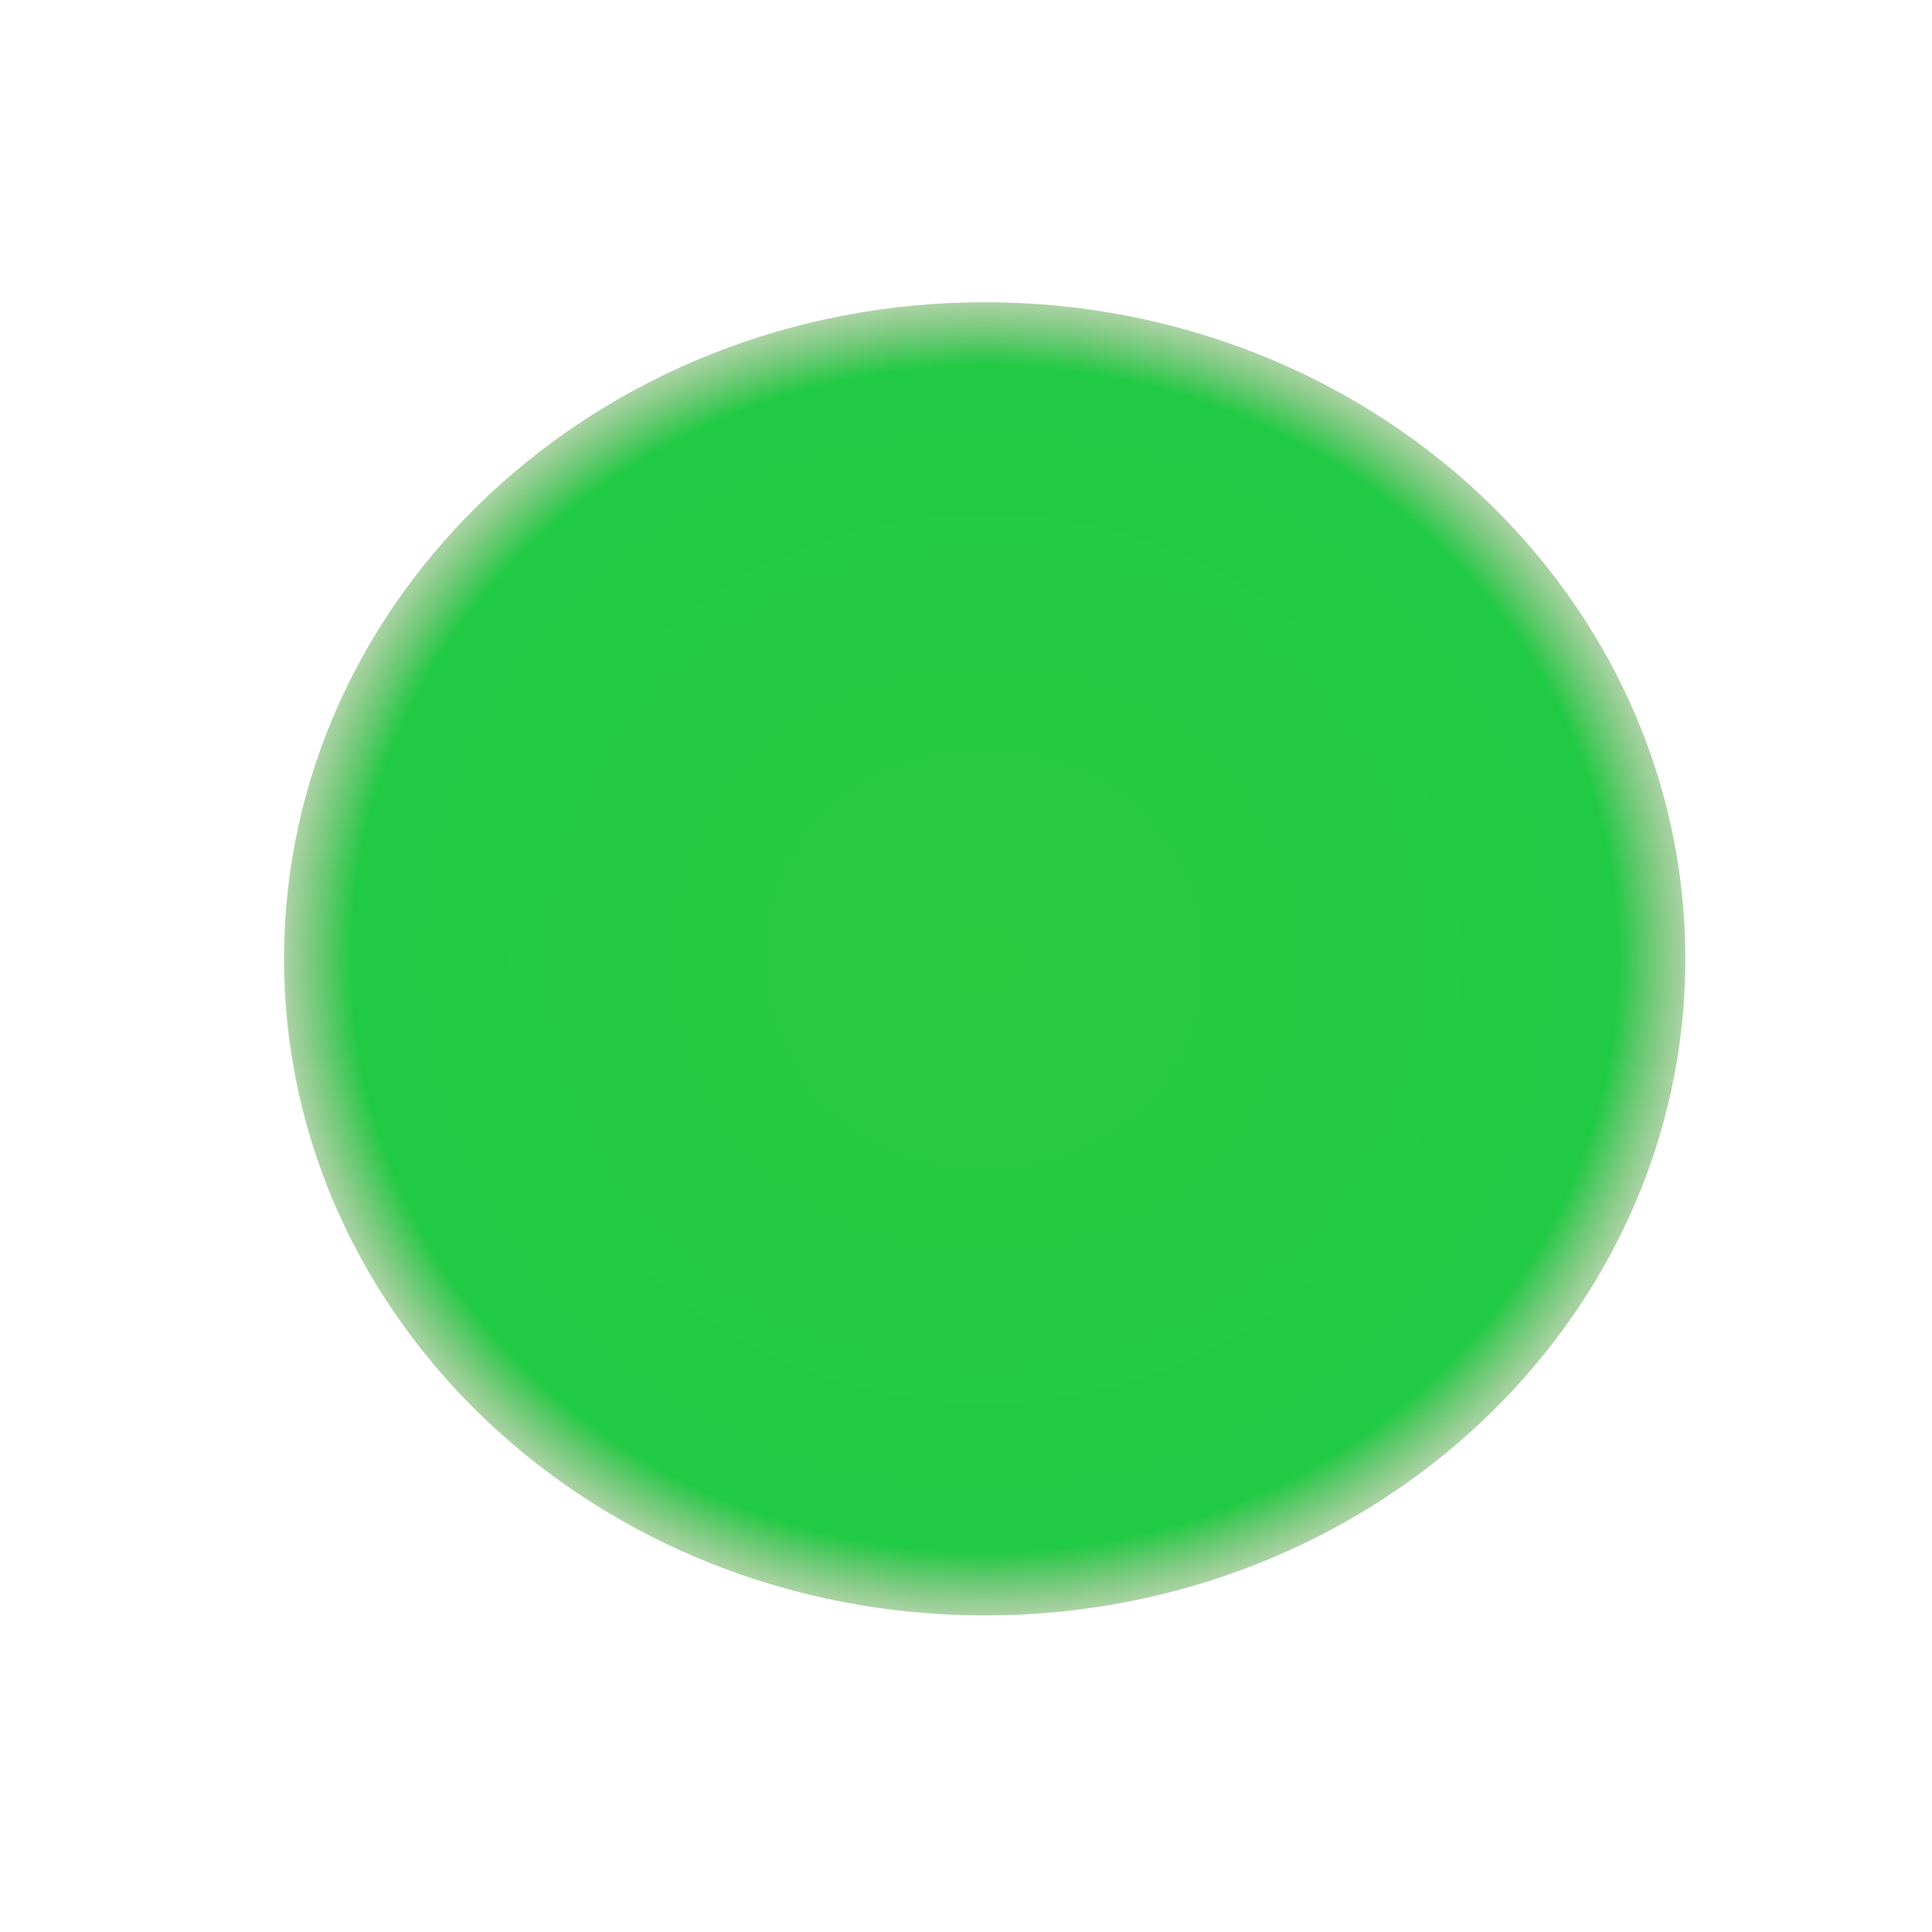 <?xml version="1.0" encoding="UTF-8" standalone="no"?>
<!-- Created with Inkscape (http://www.inkscape.org/) -->

<svg
   xmlns:dc="http://purl.org/dc/elements/1.1/"
   xmlns:cc="http://creativecommons.org/ns#"
   xmlns:rdf="http://www.w3.org/1999/02/22-rdf-syntax-ns#"
   xmlns:svg="http://www.w3.org/2000/svg"
   xmlns="http://www.w3.org/2000/svg"
   xmlns:xlink="http://www.w3.org/1999/xlink"
   xmlns:sodipodi="http://sodipodi.sourceforge.net/DTD/sodipodi-0.dtd"
   xmlns:inkscape="http://www.inkscape.org/namespaces/inkscape"
   width="96"
   height="96"
   id="svg2996"
   version="1.1"
   inkscape:version="0.48.5 r10040"
   sodipodi:docname="btn.svg"
   inkscape:export-filename="C:\Users\fax\Documents\qt\harbour-tripometer\qml\btnTrackOff.png"
   inkscape:export-xdpi="90"
   inkscape:export-ydpi="90">
  <defs
     id="defs2998">
    <linearGradient
       id="linearGradient4090">
      <stop
         style="stop-color:#800000;stop-opacity:1;"
         offset="0"
         id="stop4092" />
      <stop
         style="stop-color:#800000;stop-opacity:0.741;"
         offset="1"
         id="stop4094" />
    </linearGradient>
    <linearGradient
       id="linearGradient4082">
      <stop
         style="stop-color:#000000;stop-opacity:1;"
         offset="0"
         id="stop4084" />
      <stop
         style="stop-color:#000000;stop-opacity:0;"
         offset="1"
         id="stop4086" />
    </linearGradient>
    <linearGradient
       id="linearGradient3957">
      <stop
         style="stop-color:#000000;stop-opacity:1;"
         offset="0"
         id="stop3959" />
      <stop
         style="stop-color:#000000;stop-opacity:0;"
         offset="1"
         id="stop3961" />
    </linearGradient>
    <linearGradient
       id="linearGradient3947">
      <stop
         style="stop-color:#f63313;stop-opacity:1;"
         offset="0"
         id="stop3949" />
      <stop
         style="stop-color:#f63313;stop-opacity:0.348;"
         offset="1"
         id="stop3951" />
    </linearGradient>
    <linearGradient
       id="linearGradient3913">
      <stop
         style="stop-color:#2aca3f;stop-opacity:1;"
         offset="0"
         id="stop3915" />
      <stop
         id="stop4442"
         offset="0.903"
         style="stop-color:#20ca44;stop-opacity:1;" />
      <stop
         style="stop-color:#56a64a;stop-opacity:0.5;"
         offset="1"
         id="stop3917" />
    </linearGradient>
    <linearGradient
       id="linearGradient3851">
      <stop
         style="stop-color:#009d79;stop-opacity:0.804;"
         offset="0"
         id="stop3859" />
      <stop
         id="stop3901"
         offset="0.5"
         style="stop-color:#004e65;stop-opacity:0.286;" />
      <stop
         id="stop3861"
         offset="1"
         style="stop-color:#000000;stop-opacity:0;" />
    </linearGradient>
    <linearGradient
       id="linearGradient3841">
      <stop
         id="stop3849"
         offset="0"
         style="stop-color:#005200;stop-opacity:0.498;" />
      <stop
         style="stop-color:#008200;stop-opacity:0;"
         offset="1"
         id="stop3845" />
    </linearGradient>
    <inkscape:perspective
       sodipodi:type="inkscape:persp3d"
       inkscape:vp_x="0 : 48 : 1"
       inkscape:vp_y="0 : 1000 : 0"
       inkscape:vp_z="96 : 48 : 1"
       inkscape:persp3d-origin="48 : 32 : 1"
       id="perspective3004" />
    <radialGradient
       inkscape:collect="always"
       xlink:href="#linearGradient3957"
       id="radialGradient3963"
       cx="-159.455"
       cy="-16.364"
       fx="-159.455"
       fy="-16.364"
       r="41.773"
       gradientTransform="matrix(0.507,0,0,0.293,132.17,34.48)"
       gradientUnits="userSpaceOnUse" />
    <radialGradient
       inkscape:collect="always"
       xlink:href="#linearGradient3947"
       id="radialGradient3994"
       gradientUnits="userSpaceOnUse"
       gradientTransform="matrix(0.507,0,0,0.346,148.436,26.234)"
       cx="-195.42"
       cy="-63.63"
       fx="-195.42"
       fy="-63.63"
       r="37.923" />
    <radialGradient
       inkscape:collect="always"
       xlink:href="#linearGradient3913"
       id="radialGradient4050"
       gradientUnits="userSpaceOnUse"
       gradientTransform="matrix(1,0,0,0.964,0,1.645)"
       cx="40.909"
       cy="45.636"
       fx="40.909"
       fy="45.636"
       r="20.182" />
    <radialGradient
       inkscape:collect="always"
       xlink:href="#linearGradient4090"
       id="radialGradient4096"
       cx="-197.455"
       cy="10.364"
       fx="-197.455"
       fy="10.364"
       r="15.045"
       gradientTransform="matrix(1,0,0,0.891,0,1.127)"
       gradientUnits="userSpaceOnUse" />
    <radialGradient
       inkscape:collect="always"
       xlink:href="#linearGradient4090"
       id="radialGradient4104"
       gradientUnits="userSpaceOnUse"
       gradientTransform="matrix(1,0,0,0.891,0,1.127)"
       cx="-197.455"
       cy="10.364"
       fx="-197.455"
       fy="10.364"
       r="15.045" />
  </defs>
  <sodipodi:namedview
     id="base"
     pagecolor="#ffffff"
     bordercolor="#666666"
     borderopacity="1.0"
     inkscape:pageopacity="0.0"
     inkscape:pageshadow="2"
     inkscape:zoom="2.75"
     inkscape:cx="-169.09091"
     inkscape:cy="38.760598"
     inkscape:current-layer="layer2"
     showgrid="true"
     inkscape:document-units="px"
     inkscape:grid-bbox="true"
     inkscape:snap-bbox="true"
     inkscape:bbox-paths="true"
     inkscape:bbox-nodes="true"
     inkscape:snap-bbox-midpoints="true"
     inkscape:window-width="2048"
     inkscape:window-height="1130"
     inkscape:window-x="-8"
     inkscape:window-y="-8"
     inkscape:window-maximized="1"
     inkscape:snap-grids="true"
     inkscape:snap-global="true">
    <inkscape:grid
       type="xygrid"
       id="grid4465"
       empspacing="2"
       visible="true"
       enabled="true"
       snapvisiblegridlinesonly="true"
       spacingx="0.5px"
       spacingy="0.5px" />
  </sodipodi:namedview>
  <g
     id="layer1"
     inkscape:label="Layer 1"
     inkscape:groupmode="layer"
     transform="translate(0,32)"
     style="display:inline">
    <path
       sodipodi:type="arc"
       style="fill:none;stroke:none"
       id="path3823"
       sodipodi:cx="48.909092"
       sodipodi:cy="48"
       sodipodi:rx="38"
       sodipodi:ry="38.18182"
       d="m 86.909,48 c 0,21.087 -17.013,38.182 -38,38.182 -20.987,0 -38,-17.095 -38,-38.182 0,-21.087 17.013,-38.182 38,-38.182 20.987,0 38,17.095 38,38.182 z"
       transform="matrix(0.77,0,0,0.714,13.27,-19.522)" />
    <path
       sodipodi:type="arc"
       style="fill:url(#radialGradient4050);fill-opacity:1;stroke:none"
       id="path3903"
       sodipodi:cx="40.909092"
       sodipodi:cy="45.636364"
       sodipodi:rx="20.181818"
       sodipodi:ry="19.454546"
       d="m 61.091,45.636 c 0,10.744 -9.036,19.455 -20.182,19.455 -11.146,0 -20.182,-8.71 -20.182,-19.455 0,-10.744 9.036,-19.455 20.182,-19.455 11.146,0 20.182,8.71 20.182,19.455 z"
       transform="matrix(1.725,0,0,1.677,-21.639,-60.888)" />
    <path
       style="color:#000000;fill:none;stroke:#000000;stroke-width:1;stroke-linecap:butt;stroke-linejoin:miter;stroke-miterlimit:4;stroke-opacity:1;stroke-dasharray:none;stroke-dashoffset:0;marker:none;visibility:visible;display:inline;overflow:visible;enable-background:accumulate"
       d="M -2.545,-53.455 32.364,-67.273"
       id="path3931"
       inkscape:connector-curvature="0"
       transform="translate(0,-32)" />
    <path
       style="color:#000000;fill:none;stroke:#000000;stroke-width:1;stroke-linecap:butt;stroke-linejoin:miter;stroke-miterlimit:4;stroke-opacity:1;stroke-dasharray:none;stroke-dashoffset:0;marker:none;visibility:visible;display:inline;overflow:visible;enable-background:accumulate"
       d="M 34.182,-29.455 49.091,-41.818"
       id="path3933"
       inkscape:connector-curvature="0"
       transform="translate(0,-32)" />
    <path
       style="color:#000000;fill:none;stroke:#000000;stroke-width:1;stroke-linecap:butt;stroke-linejoin:miter;stroke-miterlimit:4;stroke-opacity:1;stroke-dasharray:none;stroke-dashoffset:0;marker:none;visibility:visible;display:inline;overflow:visible;enable-background:accumulate"
       d="M 44,-47.273 55.273,-58.182"
       id="path3935"
       inkscape:connector-curvature="0"
       transform="translate(0,-32)" />
    <path
       style="color:#000000;fill:none;stroke:#000000;stroke-width:1;stroke-linecap:butt;stroke-linejoin:miter;stroke-miterlimit:4;stroke-opacity:1;stroke-dasharray:none;stroke-dashoffset:0;marker:none;visibility:visible;display:inline;overflow:visible;enable-background:accumulate"
       d="m 53.091,-82.182 -30.909,-4"
       id="path3937"
       inkscape:connector-curvature="0"
       transform="translate(0,-32)" />
    <path
       style="color:#000000;fill:none;stroke:#000000;stroke-width:1;stroke-linecap:butt;stroke-linejoin:miter;stroke-miterlimit:4;stroke-opacity:1;stroke-dasharray:none;stroke-dashoffset:0;marker:none;visibility:visible;display:inline;overflow:visible;enable-background:accumulate"
       d="m 2.545,-72.727 c 0,0.848 0.07,1.7 0,2.545 -0.051,0.616 -0.295,1.204 -0.364,1.818 -0.054,0.482 0,0.97 0,1.455 0,0.485 0,0.97 0,1.455 0,2.303 0,4.606 0,6.909 0,0.364 0,0.727 0,1.091 0,0.121 0,0.242 0,0.364 0,0.121 0.086,0.278 0,0.364 -0.086,0.086 -0.242,0 -0.364,0"
       id="path3939"
       inkscape:connector-curvature="0"
       transform="translate(0,-32)" />
  </g>
  <g
     style="display:none"
     transform="translate(0,32)"
     inkscape:groupmode="layer"
     inkscape:label="Map"
     id="g3974"
     sodipodi:insensitive="true">
    <path
       transform="matrix(0.77,0,0,0.714,13.27,-19.522)"
       d="m 86.909,48 a 38,38.182 0 1 1 -76,0 38,38.182 0 1 1 76,0 z"
       sodipodi:ry="38.18182"
       sodipodi:rx="38"
       sodipodi:cy="48"
       sodipodi:cx="48.909092"
       id="path3976"
       style="fill:none;stroke:none"
       sodipodi:type="arc" />
    <path
       transform="translate(0,-32)"
       inkscape:connector-curvature="0"
       id="path3980"
       d="M -2.545,-53.455 32.364,-67.273"
       style="color:#000000;fill:none;stroke:#000000;stroke-width:1;stroke-linecap:butt;stroke-linejoin:miter;stroke-miterlimit:4;stroke-opacity:1;stroke-dasharray:none;stroke-dashoffset:0;marker:none;visibility:visible;display:inline;overflow:visible;enable-background:accumulate" />
    <path
       transform="translate(0,-32)"
       inkscape:connector-curvature="0"
       id="path3982"
       d="M 34.182,-29.455 49.091,-41.818"
       style="color:#000000;fill:none;stroke:#000000;stroke-width:1;stroke-linecap:butt;stroke-linejoin:miter;stroke-miterlimit:4;stroke-opacity:1;stroke-dasharray:none;stroke-dashoffset:0;marker:none;visibility:visible;display:inline;overflow:visible;enable-background:accumulate" />
    <path
       transform="translate(0,-32)"
       inkscape:connector-curvature="0"
       id="path3984"
       d="M 44,-47.273 55.273,-58.182"
       style="color:#000000;fill:none;stroke:#000000;stroke-width:1;stroke-linecap:butt;stroke-linejoin:miter;stroke-miterlimit:4;stroke-opacity:1;stroke-dasharray:none;stroke-dashoffset:0;marker:none;visibility:visible;display:inline;overflow:visible;enable-background:accumulate" />
    <path
       transform="translate(0,-32)"
       inkscape:connector-curvature="0"
       id="path3986"
       d="m 53.091,-82.182 -30.909,-4"
       style="color:#000000;fill:none;stroke:#000000;stroke-width:1;stroke-linecap:butt;stroke-linejoin:miter;stroke-miterlimit:4;stroke-opacity:1;stroke-dasharray:none;stroke-dashoffset:0;marker:none;visibility:visible;display:inline;overflow:visible;enable-background:accumulate" />
    <path
       transform="translate(0,-32)"
       inkscape:connector-curvature="0"
       id="path3988"
       d="m 2.545,-72.727 c 0,0.848 0.07,1.7 0,2.545 -0.051,0.616 -0.295,1.204 -0.364,1.818 -0.054,0.482 0,0.97 0,1.455 0,0.485 0,0.97 0,1.455 0,2.303 0,4.606 0,6.909 0,0.364 0,0.727 0,1.091 0,0.121 0,0.242 0,0.364 0,0.121 0.086,0.278 0,0.364 -0.086,0.086 -0.242,0 -0.364,0"
       style="color:#000000;fill:none;stroke:#000000;stroke-width:1;stroke-linecap:butt;stroke-linejoin:miter;stroke-miterlimit:4;stroke-opacity:1;stroke-dasharray:none;stroke-dashoffset:0;marker:none;visibility:visible;display:inline;overflow:visible;enable-background:accumulate" />
    <path
       sodipodi:nodetypes="cccccccccc"
       inkscape:connector-curvature="0"
       id="path3990"
       d="M 62.181,41.765 53.34,35.173 48.735,30.168 36.395,35.295 l -5.894,-7.325 18.05,-10.376 13.077,3.54 4.789,5.371 5.894,11.475 z"
       style="color:#000000;fill:#f63414;fill-opacity:0.659;stroke:url(#radialGradient3963);stroke-width:0.412;stroke-linecap:butt;stroke-linejoin:miter;stroke-miterlimit:4;stroke-opacity:1;stroke-dasharray:none;stroke-dashoffset:0;marker:none;visibility:visible;display:inline;overflow:visible;enable-background:accumulate" />
    <path
       inkscape:connector-curvature="0"
       id="path3992"
       d="m 38.48,14.374 6.446,2.808 6.078,-3.54 -7.367,-4.517 c 0,0 -0.553,-3.174 0.184,-3.418 0.737,-0.244 1.842,-1.099 2.947,-0.977 1.105,0.122 2.394,-0.244 3.131,0.122 0.737,0.366 2.947,0.61 3.131,1.709 0.184,1.099 0.553,1.587 0.921,2.075 0.368,0.488 2.394,1.709 2.394,1.709 l 1.473,-0.61 c 0,0 0.553,-1.343 0,-2.197 -0.553,-0.855 -2.21,-2.564 -3.131,-3.174 C 53.767,3.754 51.925,2.411 53.03,2.289 54.135,2.167 59.292,1.434 59.845,1.923 c 0.553,0.488 9.577,0 8.472,-2.686 -1.105,-2.686 -9.762,-7.08 -12.709,-7.813 -2.947,-0.732 -17.866,2.197 -17.866,2.197 0,0 -0.921,-0.977 -2.579,0.977 -1.658,1.953 -5.157,4.761 -4.605,5.371 0.553,0.61 3.315,4.273 3.315,4.273 0,0 1.289,-0.977 1.289,1.709 0,2.686 -0.184,1.465 -0.184,3.296 0,1.831 3.499,5.127 3.499,5.127 z"
       style="color:#000000;fill:url(#radialGradient3994);fill-opacity:1;stroke:#000000;stroke-width:0.412;stroke-linecap:butt;stroke-linejoin:miter;stroke-miterlimit:4;stroke-opacity:1;stroke-dasharray:none;stroke-dashoffset:0;marker:none;visibility:visible;display:inline;overflow:visible;enable-background:accumulate" />
    <path
       style="color:#000000;fill:none;stroke:#000000;stroke-width:1;stroke-linecap:butt;stroke-linejoin:miter;stroke-miterlimit:4;stroke-opacity:1;stroke-dasharray:none;stroke-dashoffset:0;marker:none;visibility:visible;display:inline;overflow:visible;enable-background:accumulate"
       d="m -164.727,122.545 c -1.455,-4.727 -41.455,-49.455 -41.455,-49.455 l 25.818,-32.364 37.091,-1.818"
       id="path3996"
       inkscape:connector-curvature="0"
       transform="translate(0,-32)" />
  </g>
  <g
     inkscape:groupmode="layer"
     id="layer2"
     inkscape:label="Track"
     style="display:none">
    <path
       style="color:#000000;fill:none;stroke:#000000;stroke-width:3.713;stroke-linecap:butt;stroke-linejoin:miter;stroke-miterlimit:4;stroke-opacity:1;stroke-dasharray:none;stroke-dashoffset:0;marker:none;visibility:visible;display:inline;overflow:visible;enable-background:accumulate"
       d="m 48.803,67.289 13.758,-10.281 -23.305,-5.064 c 0,0 11.933,-11.969 12.635,-12.276 0.702,-0.307 -5.616,-13.503 -5.616,-13.503"
       id="path3998-3"
       inkscape:connector-curvature="0" />
    <rect
       style="color:#000000;fill:#000000;fill-opacity:1;fill-rule:evenodd;stroke:none;stroke-width:1px;marker:none;visibility:visible;display:inline;overflow:visible;enable-background:accumulate"
       id="rect4018"
       width="54.182"
       height="13.091"
       x="-164"
       y="-35.636"
       rx="1.1231299e-008"
       ry="13.091" />
  </g>
  <g
     style="display:none"
     inkscape:label="Minus"
     id="g4020"
     inkscape:groupmode="layer">
    <rect
       ry="13.091"
       rx="1.1231299e-008"
       y="41.091"
       x="21.818"
       height="13.091"
       width="54.182"
       id="rect4024"
       style="color:#000000;fill:#000000;fill-opacity:1;fill-rule:evenodd;stroke:none;stroke-width:1px;marker:none;visibility:visible;display:inline;overflow:visible;enable-background:accumulate" />
  </g>
  <g
     inkscape:groupmode="layer"
     id="layer3"
     inkscape:label="back"
     style="display:none">
    <rect
       ry="15.636"
       rx="1.1231299e-008"
       y="-51.273"
       x="-101.273"
       height="31.273"
       width="80.364"
       id="rect4024-1"
       style="color:#000000;fill:#000000;fill-opacity:1;fill-rule:evenodd;stroke:none;stroke-width:1px;marker:none;visibility:visible;display:inline;overflow:visible;enable-background:accumulate" />
    <path
       style="color:#000000;fill:#000000;stroke:#000000;stroke-width:1;stroke-linecap:butt;stroke-linejoin:miter;stroke-miterlimit:4;stroke-opacity:1;stroke-dasharray:none;stroke-dashoffset:0;marker:none;visibility:visible;display:inline;overflow:visible;enable-background:accumulate"
       d="M 57.5,73.5 21.909,48.455 57.5,23.5 52,48 z"
       id="path4463"
       inkscape:connector-curvature="0"
       sodipodi:nodetypes="ccccc"
       inkscape:transform-center-x="2.545454"
       inkscape:transform-center-y="-5" />
  </g>
  <g
     inkscape:groupmode="layer"
     id="g4026"
     inkscape:label="Plus"
     style="display:none">
    <rect
       style="color:#000000;fill:#000000;fill-opacity:1;fill-rule:evenodd;stroke:none;stroke-width:1px;marker:none;visibility:visible;display:inline;overflow:visible;enable-background:accumulate"
       id="rect4030"
       width="54.182"
       height="13.091"
       x="21.818"
       y="41.091"
       rx="1.1231299e-008"
       ry="13.091" />
    <rect
       style="color:#000000;fill:#000000;fill-opacity:1;fill-rule:evenodd;stroke:none;stroke-width:1px;marker:none;visibility:visible;display:inline;overflow:visible;enable-background:accumulate"
       id="rect4030-6"
       width="54.182"
       height="13.091"
       x="20.545"
       y="-55.455"
       rx="1.1231299e-008"
       ry="13.091"
       transform="matrix(0,1,-1,0,0,0)" />
  </g>
  <g
     style="display:none"
     inkscape:label="Center"
     id="g4052"
     inkscape:groupmode="layer">
    <rect
       ry="13.091"
       rx="1.1231299e-008"
       y="41.091"
       x="21.818"
       height="13.091"
       width="54.182"
       id="rect4054"
       style="color:#000000;fill:#000000;fill-opacity:1;fill-rule:evenodd;stroke:none;stroke-width:1px;marker:none;visibility:visible;display:inline;overflow:visible;enable-background:accumulate" />
    <rect
       transform="matrix(0,1,-1,0,0,0)"
       ry="13.091"
       rx="1.1231299e-008"
       y="-55.455"
       x="20.545"
       height="13.091"
       width="54.182"
       id="rect4056"
       style="color:#000000;fill:#000000;fill-opacity:1;fill-rule:evenodd;stroke:none;stroke-width:1px;marker:none;visibility:visible;display:inline;overflow:visible;enable-background:accumulate" />
    <path
       sodipodi:type="arc"
       style="fill:#000000;fill-opacity:0;stroke:none"
       id="path4058"
       sodipodi:cx="-171.09091"
       sodipodi:cy="-23.272728"
       sodipodi:rx="19.09091"
       sodipodi:ry="17.818182"
       d="m -152,-23.273 a 19.091,17.818 0 1 1 -38.182,0 19.091,17.818 0 1 1 38.182,0 z" />
    <path
       sodipodi:type="star"
       style="fill:#000000;fill-opacity:0;stroke:#000000"
       id="path4060"
       sodipodi:sides="5"
       sodipodi:cx="-216"
       sodipodi:cy="-60.727272"
       sodipodi:r1="29.597857"
       sodipodi:r2="14.798932"
       sodipodi:arg1="0.82884906"
       sodipodi:arg2="1.4571676"
       inkscape:flatsided="false"
       inkscape:rounded="0"
       inkscape:randomized="0"
       d="m -196,-38.909 -18.322,-7.115 -16.248,11.06 1.105,-19.624 -15.539,-12.035 19.005,-5.014 6.644,-18.498 10.641,16.525 19.646,0.603 -12.428,15.227 z"
       inkscape:transform-center-x="1.0370408"
       inkscape:transform-center-y="-1.8218328" />
    <path
       sodipodi:type="arc"
       style="fill:#000000;fill-opacity:0;stroke:#000000;stroke-width:1;stroke-linecap:butt;stroke-linejoin:round;stroke-miterlimit:4;stroke-opacity:1;stroke-dasharray:none;stroke-dashoffset:0"
       id="path4062"
       sodipodi:cx="-140.36363"
       sodipodi:cy="-10.181818"
       sodipodi:rx="22.90909"
       sodipodi:ry="17.454546"
       d="m -117.455,-10.182 a 22.909,17.455 0 1 1 -45.818,0 22.909,17.455 0 1 1 45.818,0 z" />
    <path
       sodipodi:type="arc"
       style="fill:#000000;fill-opacity:0;stroke:#000000;stroke-width:1;stroke-linecap:butt;stroke-linejoin:round;stroke-miterlimit:4;stroke-opacity:1;stroke-dasharray:none;stroke-dashoffset:0"
       id="path4064"
       sodipodi:cx="-174.18182"
       sodipodi:cy="137.09091"
       sodipodi:rx="12.727273"
       sodipodi:ry="10.909091"
       d="m -161.455,137.091 a 12.727,10.909 0 1 1 -25.455,0 12.727,10.909 0 1 1 25.455,0 z"
       transform="matrix(1.924,0,0,1.924,384.088,-216.168)" />
  </g>
  <g
     inkscape:groupmode="layer"
     id="g4066"
     inkscape:label="Marker"
     style="display:none">
    <path
       d="m -152,-23.273 a 19.091,17.818 0 1 1 -38.182,0 19.091,17.818 0 1 1 38.182,0 z"
       sodipodi:ry="17.818182"
       sodipodi:rx="19.09091"
       sodipodi:cy="-23.272728"
       sodipodi:cx="-171.09091"
       id="path4072"
       style="fill:#000000;fill-opacity:0;stroke:none"
       sodipodi:type="arc" />
    <path
       inkscape:transform-center-y="-1.8218328"
       inkscape:transform-center-x="1.0370408"
       d="m -196,-38.909 -18.322,-7.115 -16.248,11.06 1.105,-19.624 -15.539,-12.035 19.005,-5.014 6.644,-18.498 10.641,16.525 19.646,0.603 -12.428,15.227 z"
       inkscape:randomized="0"
       inkscape:rounded="0"
       inkscape:flatsided="false"
       sodipodi:arg2="1.4571676"
       sodipodi:arg1="0.82884906"
       sodipodi:r2="14.798932"
       sodipodi:r1="29.597857"
       sodipodi:cy="-60.727272"
       sodipodi:cx="-216"
       sodipodi:sides="5"
       id="path4074"
       style="fill:#000000;fill-opacity:0;stroke:#000000"
       sodipodi:type="star" />
    <path
       d="m -117.455,-10.182 a 22.909,17.455 0 1 1 -45.818,0 22.909,17.455 0 1 1 45.818,0 z"
       sodipodi:ry="17.454546"
       sodipodi:rx="22.90909"
       sodipodi:cy="-10.181818"
       sodipodi:cx="-140.36363"
       id="path4076"
       style="fill:#000000;fill-opacity:0;stroke:#000000;stroke-width:1;stroke-linecap:butt;stroke-linejoin:round;stroke-miterlimit:4;stroke-opacity:1;stroke-dasharray:none;stroke-dashoffset:0"
       sodipodi:type="arc" />
    <g
       id="g4100"
       transform="translate(119.213,33.552)">
      <path
         inkscape:transform-center-y="1.8181818"
         inkscape:transform-center-x="10.181818"
         transform="matrix(0.9,0,0,0.943,107.431,-7.574)"
         d="m -182.909,10.364 c 0,7.129 -6.512,12.909 -14.545,12.909 -8.033,0 -14.545,-5.78 -14.545,-12.909 0,-7.129 6.512,-12.909 14.545,-12.909 8.033,0 14.545,5.78 14.545,12.909 z"
         sodipodi:ry="12.909091"
         sodipodi:rx="14.545455"
         sodipodi:cy="10.363636"
         sodipodi:cx="-197.45454"
         id="path4080"
         style="fill:url(#radialGradient4104);fill-opacity:1;stroke:none"
         sodipodi:type="arc" />
      <path
         inkscape:connector-curvature="0"
         id="path4098"
         d="m -76.097,13.357 3.601,24.337 7.201,-24.337 z"
         style="color:#000000;fill:#000000;stroke:#000000;stroke-width:0.896;stroke-linecap:butt;stroke-linejoin:miter;stroke-miterlimit:4;stroke-opacity:1;stroke-dasharray:none;stroke-dashoffset:0;marker:none;visibility:visible;display:inline;overflow:visible;enable-background:accumulate" />
    </g>
  </g>
</svg>
